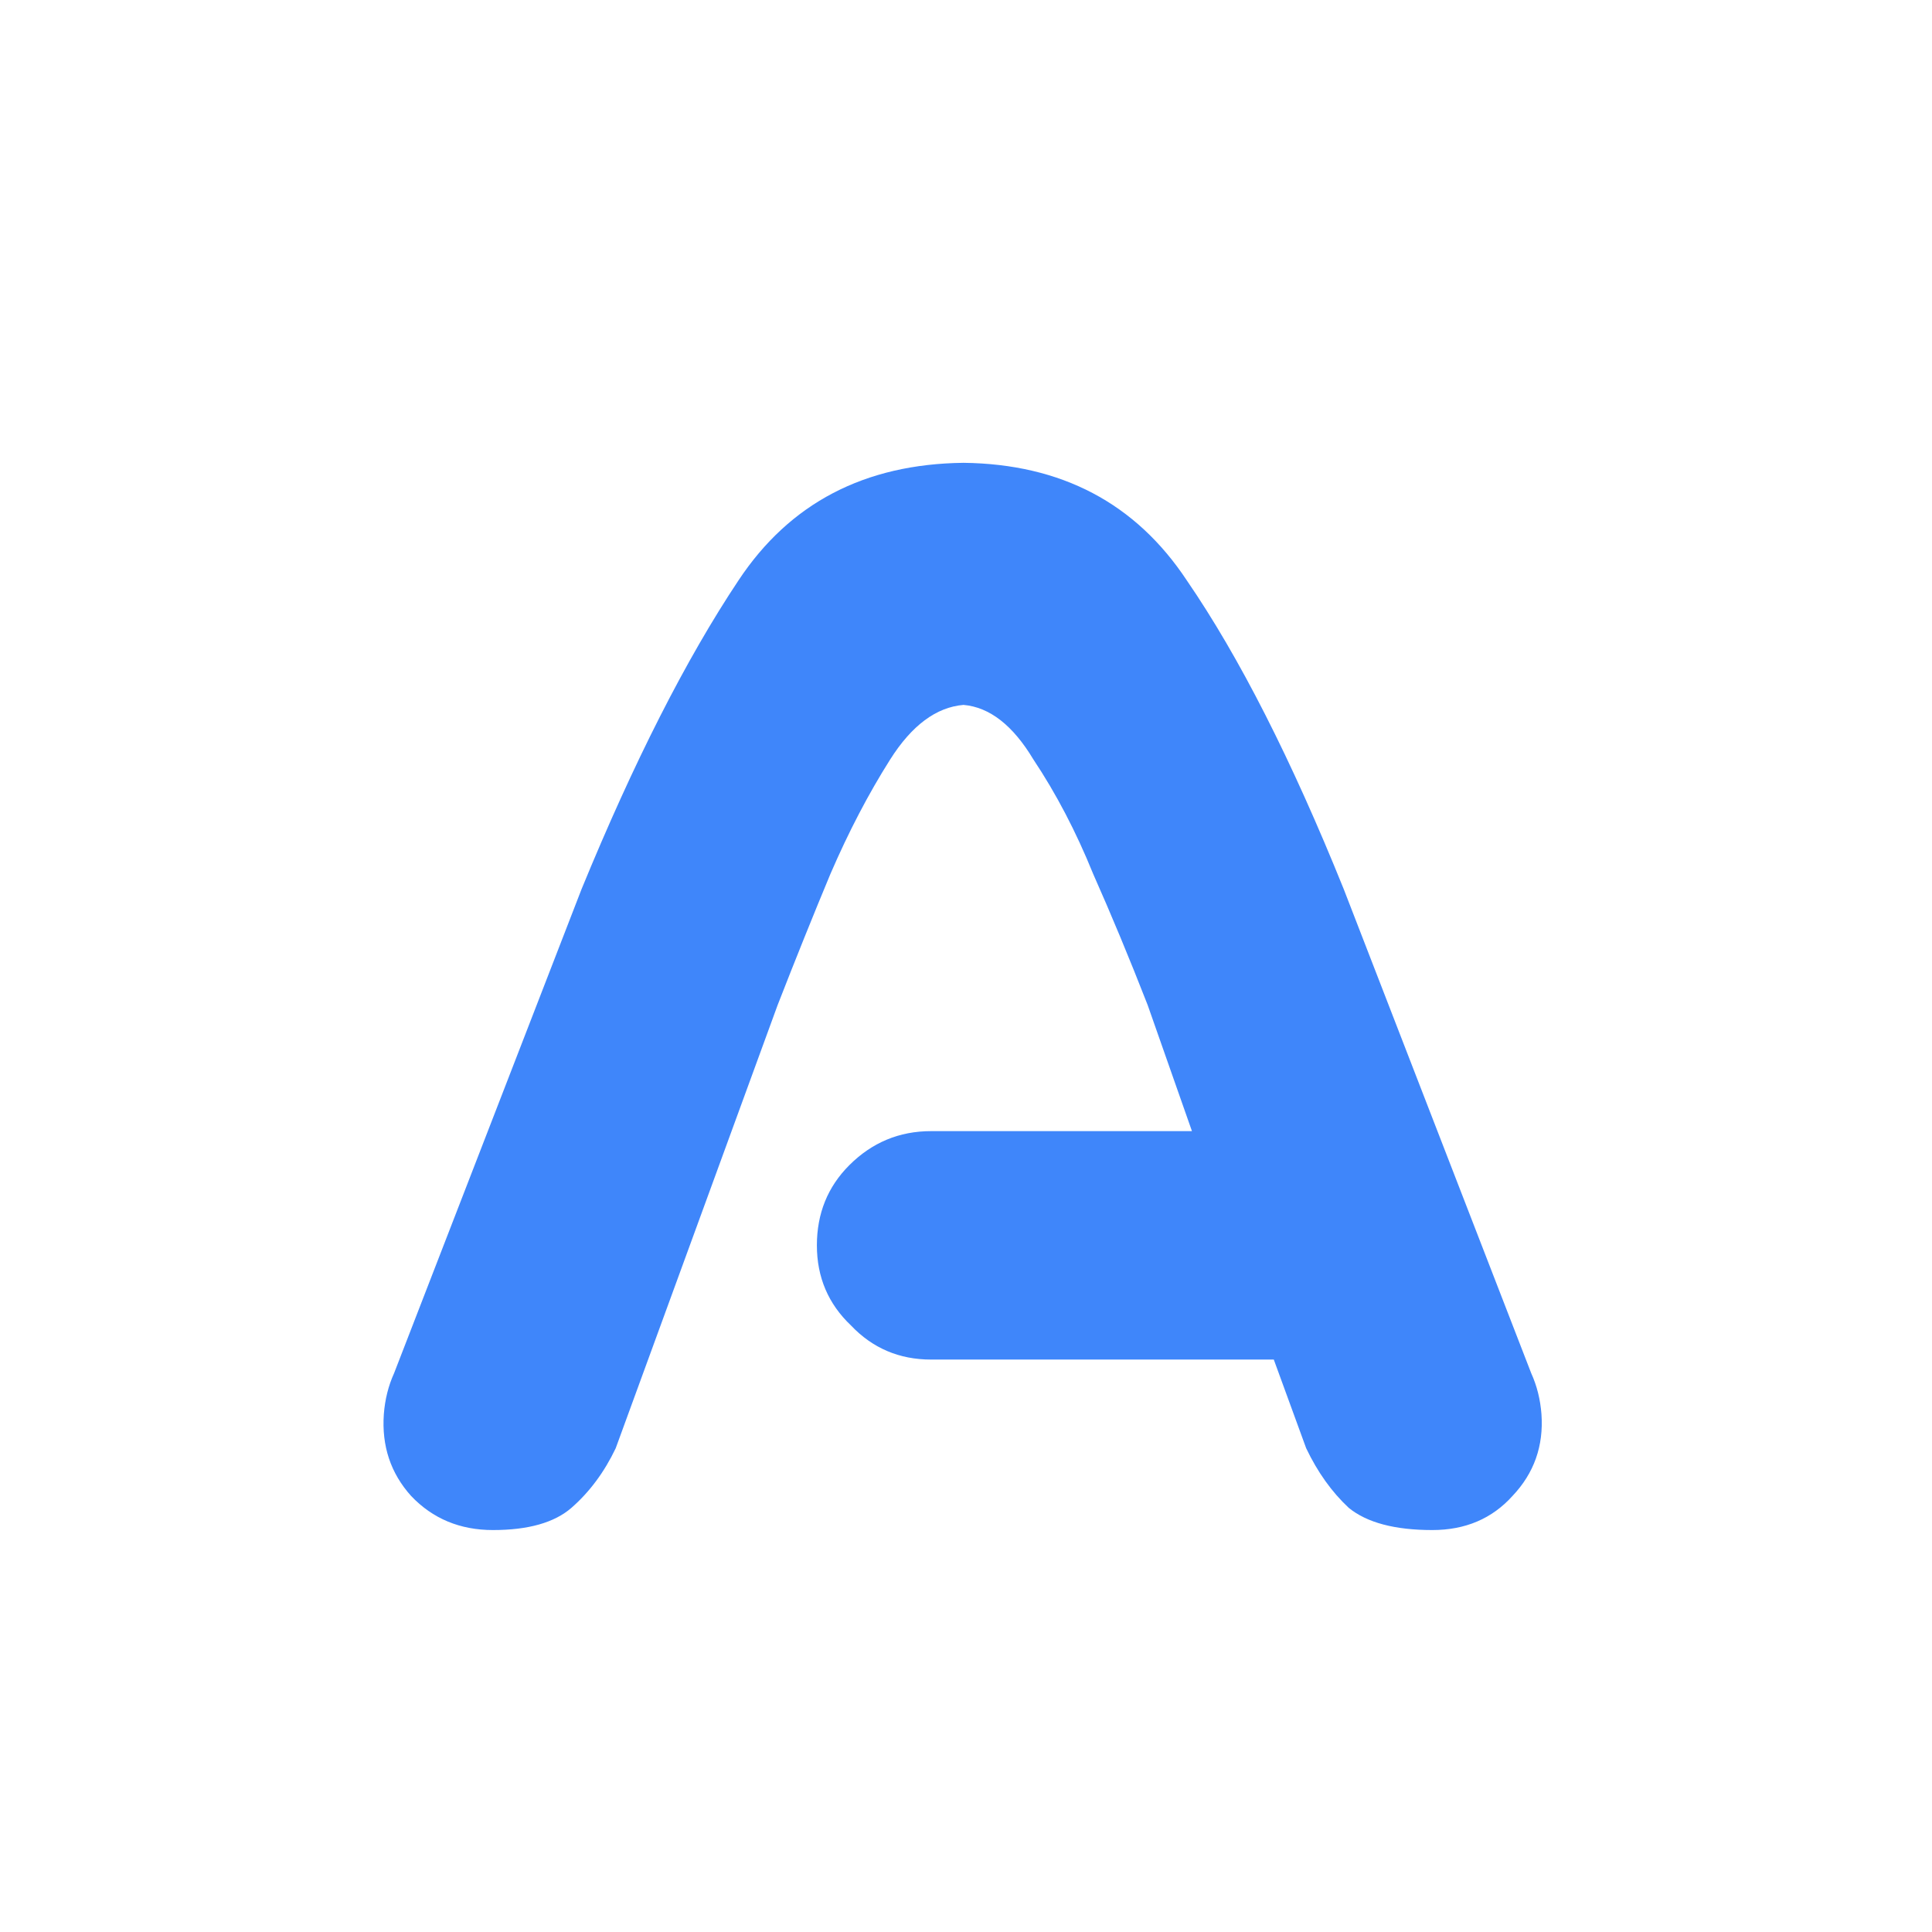 <svg width="83" height="83" viewBox="0 0 83 83" fill="none" xmlns="http://www.w3.org/2000/svg">
<g filter="url(#filter0_d_9_256)">
<g clip-path="url(#clip0_9_256)">
<rect x="4" width="75" height="75" rx="11" fill="white"/>
<path d="M35.094 49.501C35.094 48.134 35.558 46.986 36.485 46.059C37.462 45.082 38.634 44.594 40.001 44.594H51.207L49.303 39.174C48.522 37.172 47.74 35.292 46.959 33.534C46.227 31.727 45.372 30.092 44.395 28.627C43.517 27.162 42.516 26.381 41.393 26.283C40.221 26.381 39.171 27.162 38.243 28.627C37.315 30.092 36.461 31.727 35.68 33.534C34.947 35.292 34.19 37.172 33.409 39.174L26.451 58.217C25.963 59.242 25.328 60.097 24.547 60.78C23.814 61.415 22.691 61.732 21.178 61.732C19.762 61.732 18.59 61.244 17.662 60.268C16.783 59.291 16.393 58.119 16.49 56.752C16.539 56.117 16.686 55.531 16.93 54.994L24.986 34.193C27.232 28.725 29.479 24.306 31.725 20.936C33.922 17.616 37.145 15.932 41.393 15.883C45.592 15.932 48.79 17.616 50.987 20.936C53.233 24.208 55.48 28.627 57.726 34.193L65.782 54.994C66.026 55.531 66.173 56.117 66.222 56.752C66.319 58.119 65.904 59.291 64.977 60.268C64.098 61.244 62.95 61.732 61.534 61.732C59.923 61.732 58.727 61.415 57.945 60.78C57.213 60.097 56.602 59.242 56.114 58.217L54.723 54.408H40.001C38.634 54.408 37.486 53.92 36.559 52.943C35.582 52.016 35.094 50.868 35.094 49.501Z" fill="#3F86FA"/>
</g>
</g>
<defs>
<filter id="filter0_d_9_256" x="0" y="0" width="83" height="83" filterUnits="userSpaceOnUse" color-interpolation-filters="sRGB">
<feFlood flood-opacity="0" result="BackgroundImageFix"/>
<feColorMatrix in="SourceAlpha" type="matrix" values="0 0 0 0 0 0 0 0 0 0 0 0 0 0 0 0 0 0 127 0" result="hardAlpha"/>
<feOffset dy="4"/>
<feGaussianBlur stdDeviation="2"/>
<feComposite in2="hardAlpha" operator="out"/>
<feColorMatrix type="matrix" values="0 0 0 0 0 0 0 0 0 0 0 0 0 0 0 0 0 0 0.25 0"/>
<feBlend mode="normal" in2="BackgroundImageFix" result="effect1_dropShadow_9_256"/>
<feBlend mode="normal" in="SourceGraphic" in2="effect1_dropShadow_9_256" result="shape"/>
</filter>
<clipPath id="clip0_9_256">
<rect x="4" width="75" height="75" rx="11" fill="white"/>
</clipPath>
</defs>
</svg>
